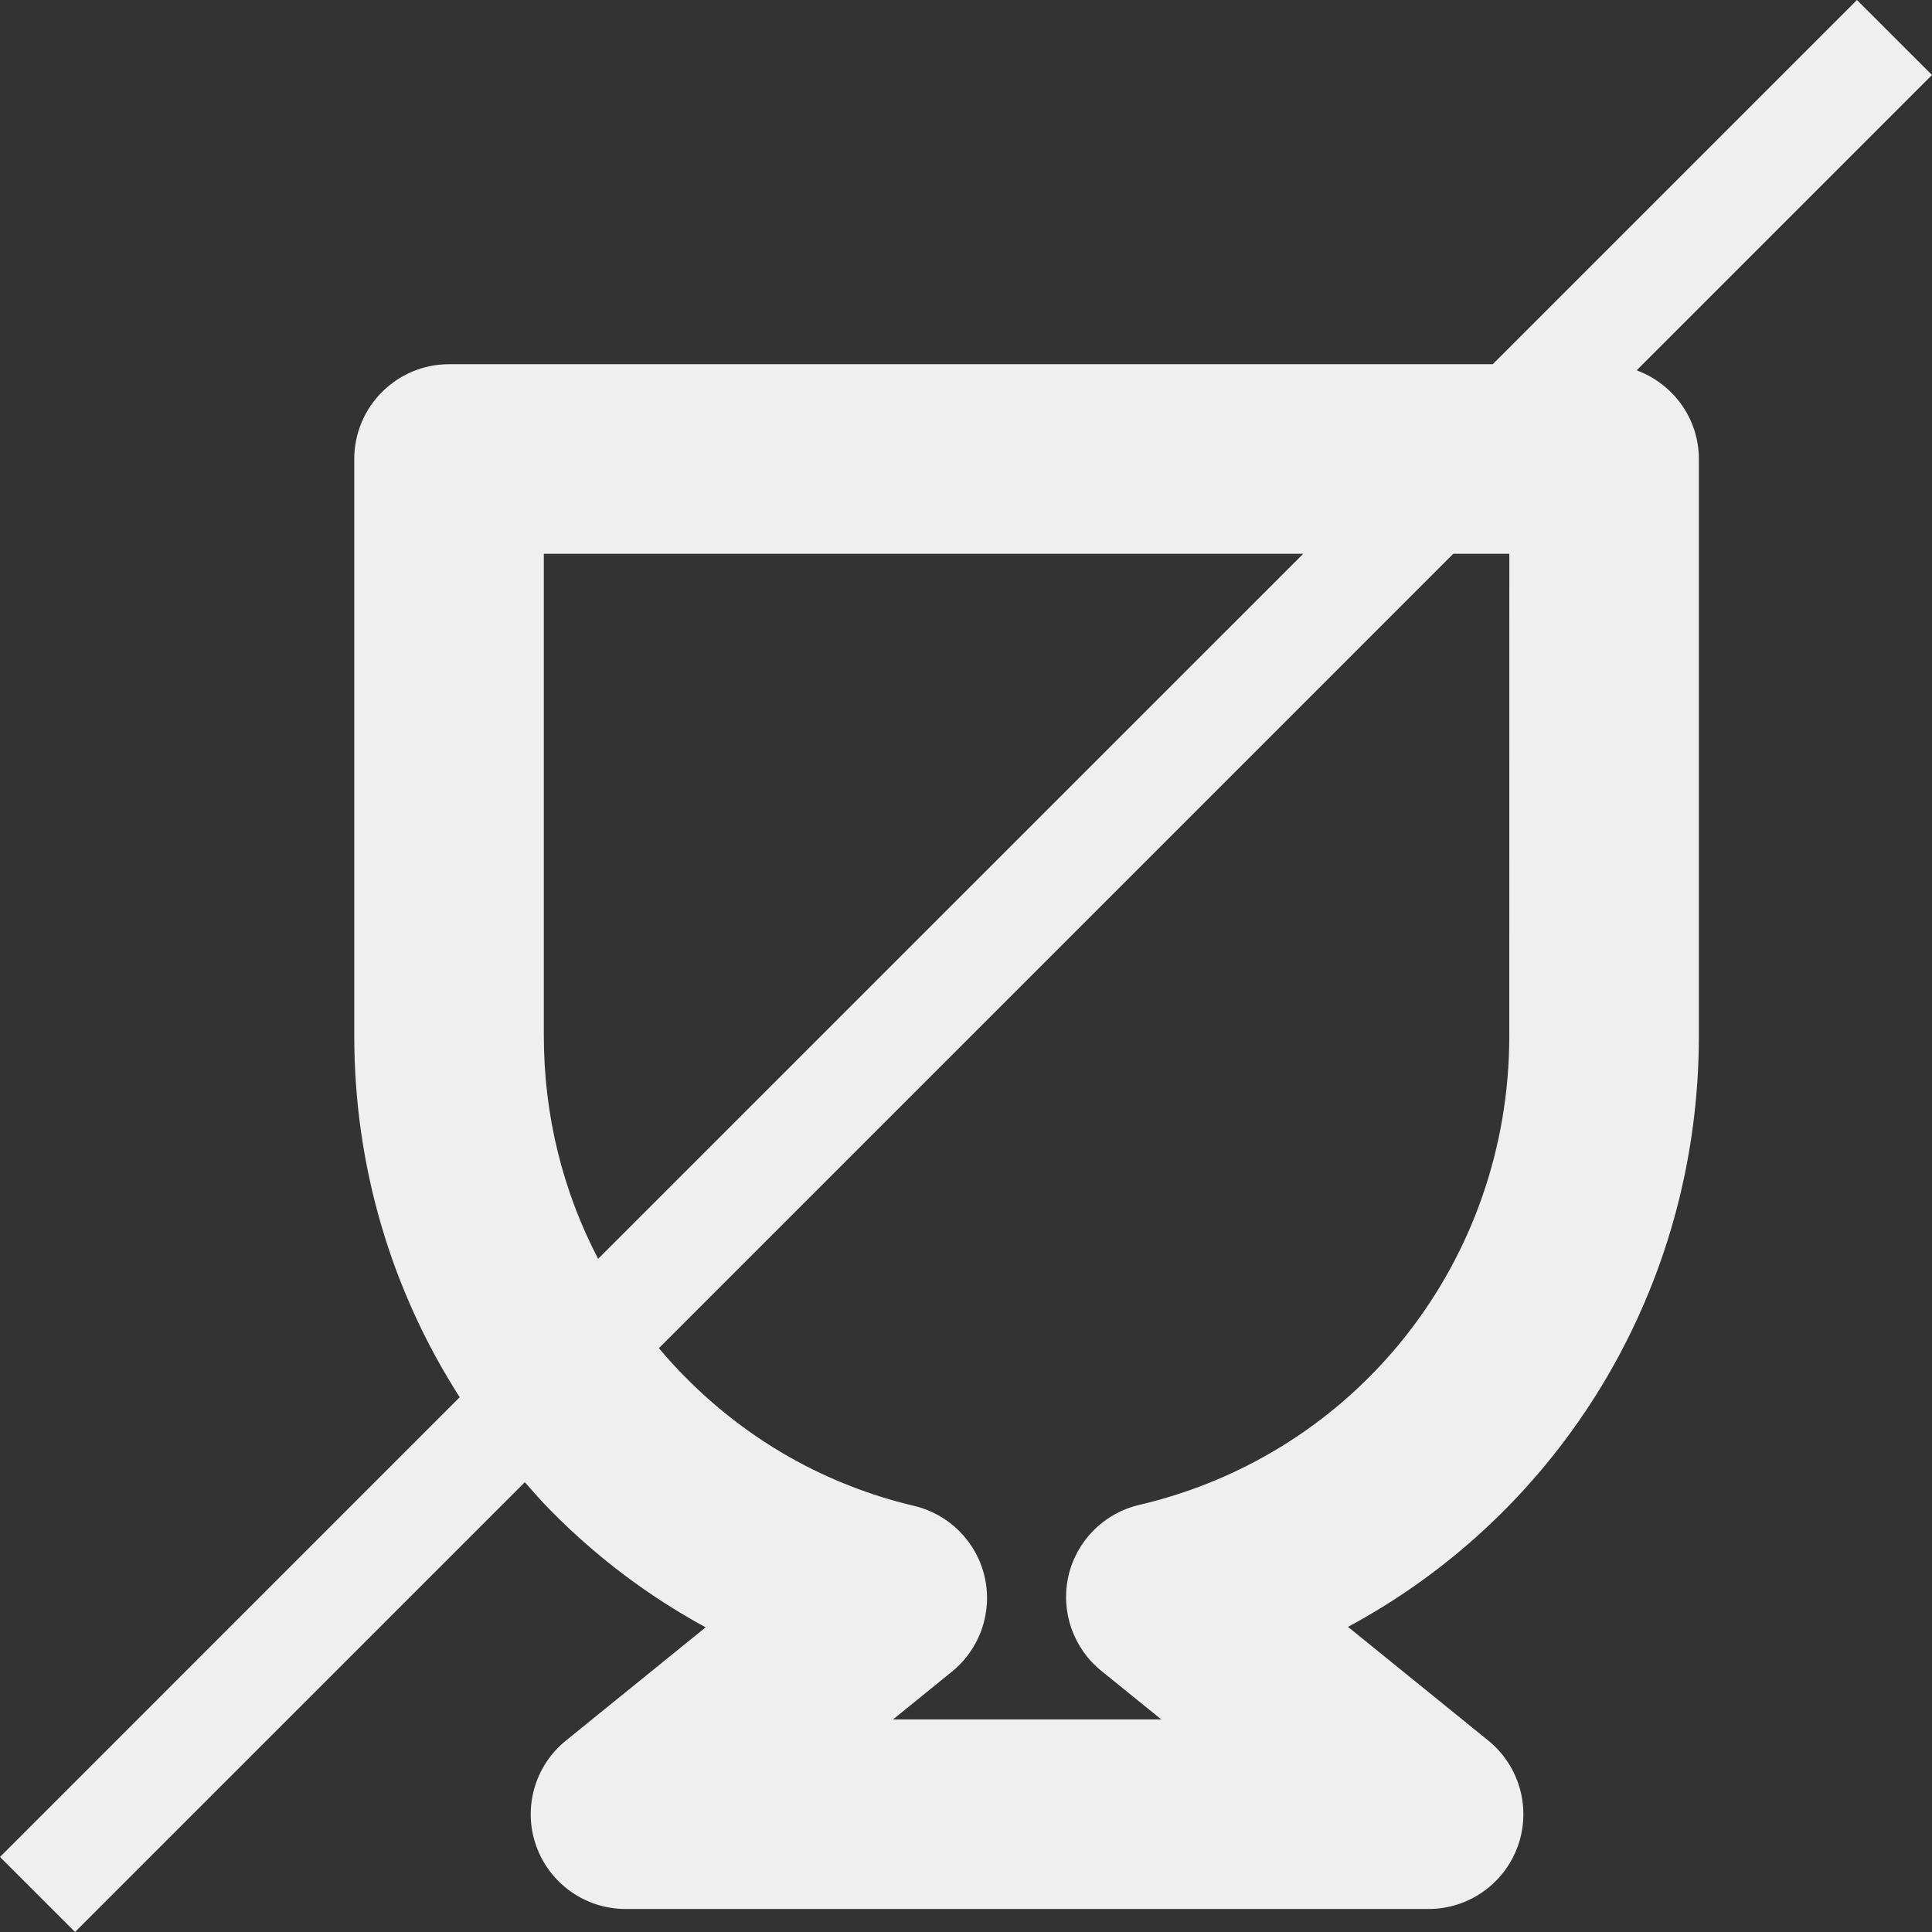 <svg version="1.1" id="图层_1" x="0px" y="0px" width="45.412px" height="45.412px" viewBox="0 0 45.412 45.412" enable-background="new 0 0 45.412 45.412" xml:space="preserve" xmlns="http://www.w3.org/2000/svg" xmlns:xlink="http://www.w3.org/1999/xlink" xmlns:xml="http://www.w3.org/XML/1998/namespace">
  <rect x="0" y="0" width="45.412" height="45.412" fill="#333333" stroke="none"/>
  <path fill="#EFEFEF" d="M38.47,8.705l6.942-6.942L43.648,0l-8.561,8.561H10.555c-1.23,0-2.228,0.998-2.228,2.228V24.35
	c0,3.071,0.875,5.992,2.478,8.492L0,43.648l1.764,1.764L12.336,34.84c0.204,0.227,0.4,0.46,0.618,0.676
	c1.076,1.091,2.3,2.01,3.632,2.735l-3.284,2.662c-0.734,0.593-1.015,1.585-0.699,2.474s1.157,1.484,2.1,1.484h18.876
	c0.943,0,1.784-0.595,2.1-1.484s0.035-1.88-0.696-2.474l-3.298-2.673c5.004-2.692,8.247-7.948,8.247-13.889V10.789
	C39.932,9.83,39.321,9.019,38.47,8.705z M12.783,24.351V13.017h17.849L14.059,29.589C13.228,27.997,12.783,26.212,12.783,24.351z
	 M35.476,24.351c0,5.29-3.577,9.821-8.697,11.022c-0.83,0.193-1.474,0.841-1.665,1.669c-0.189,0.83,0.11,1.694,0.769,2.229
	l1.413,1.144h-6.304l1.381-1.121c0.661-0.534,0.96-1.398,0.772-2.226c-0.189-0.828-0.833-1.477-1.659-1.672
	c-2.042-0.482-3.893-1.521-5.378-3.027c-0.219-0.217-0.422-0.447-0.621-0.679L34.16,13.017h1.317L35.476,24.351L35.476,24.351z" class="color c1"/>
</svg>